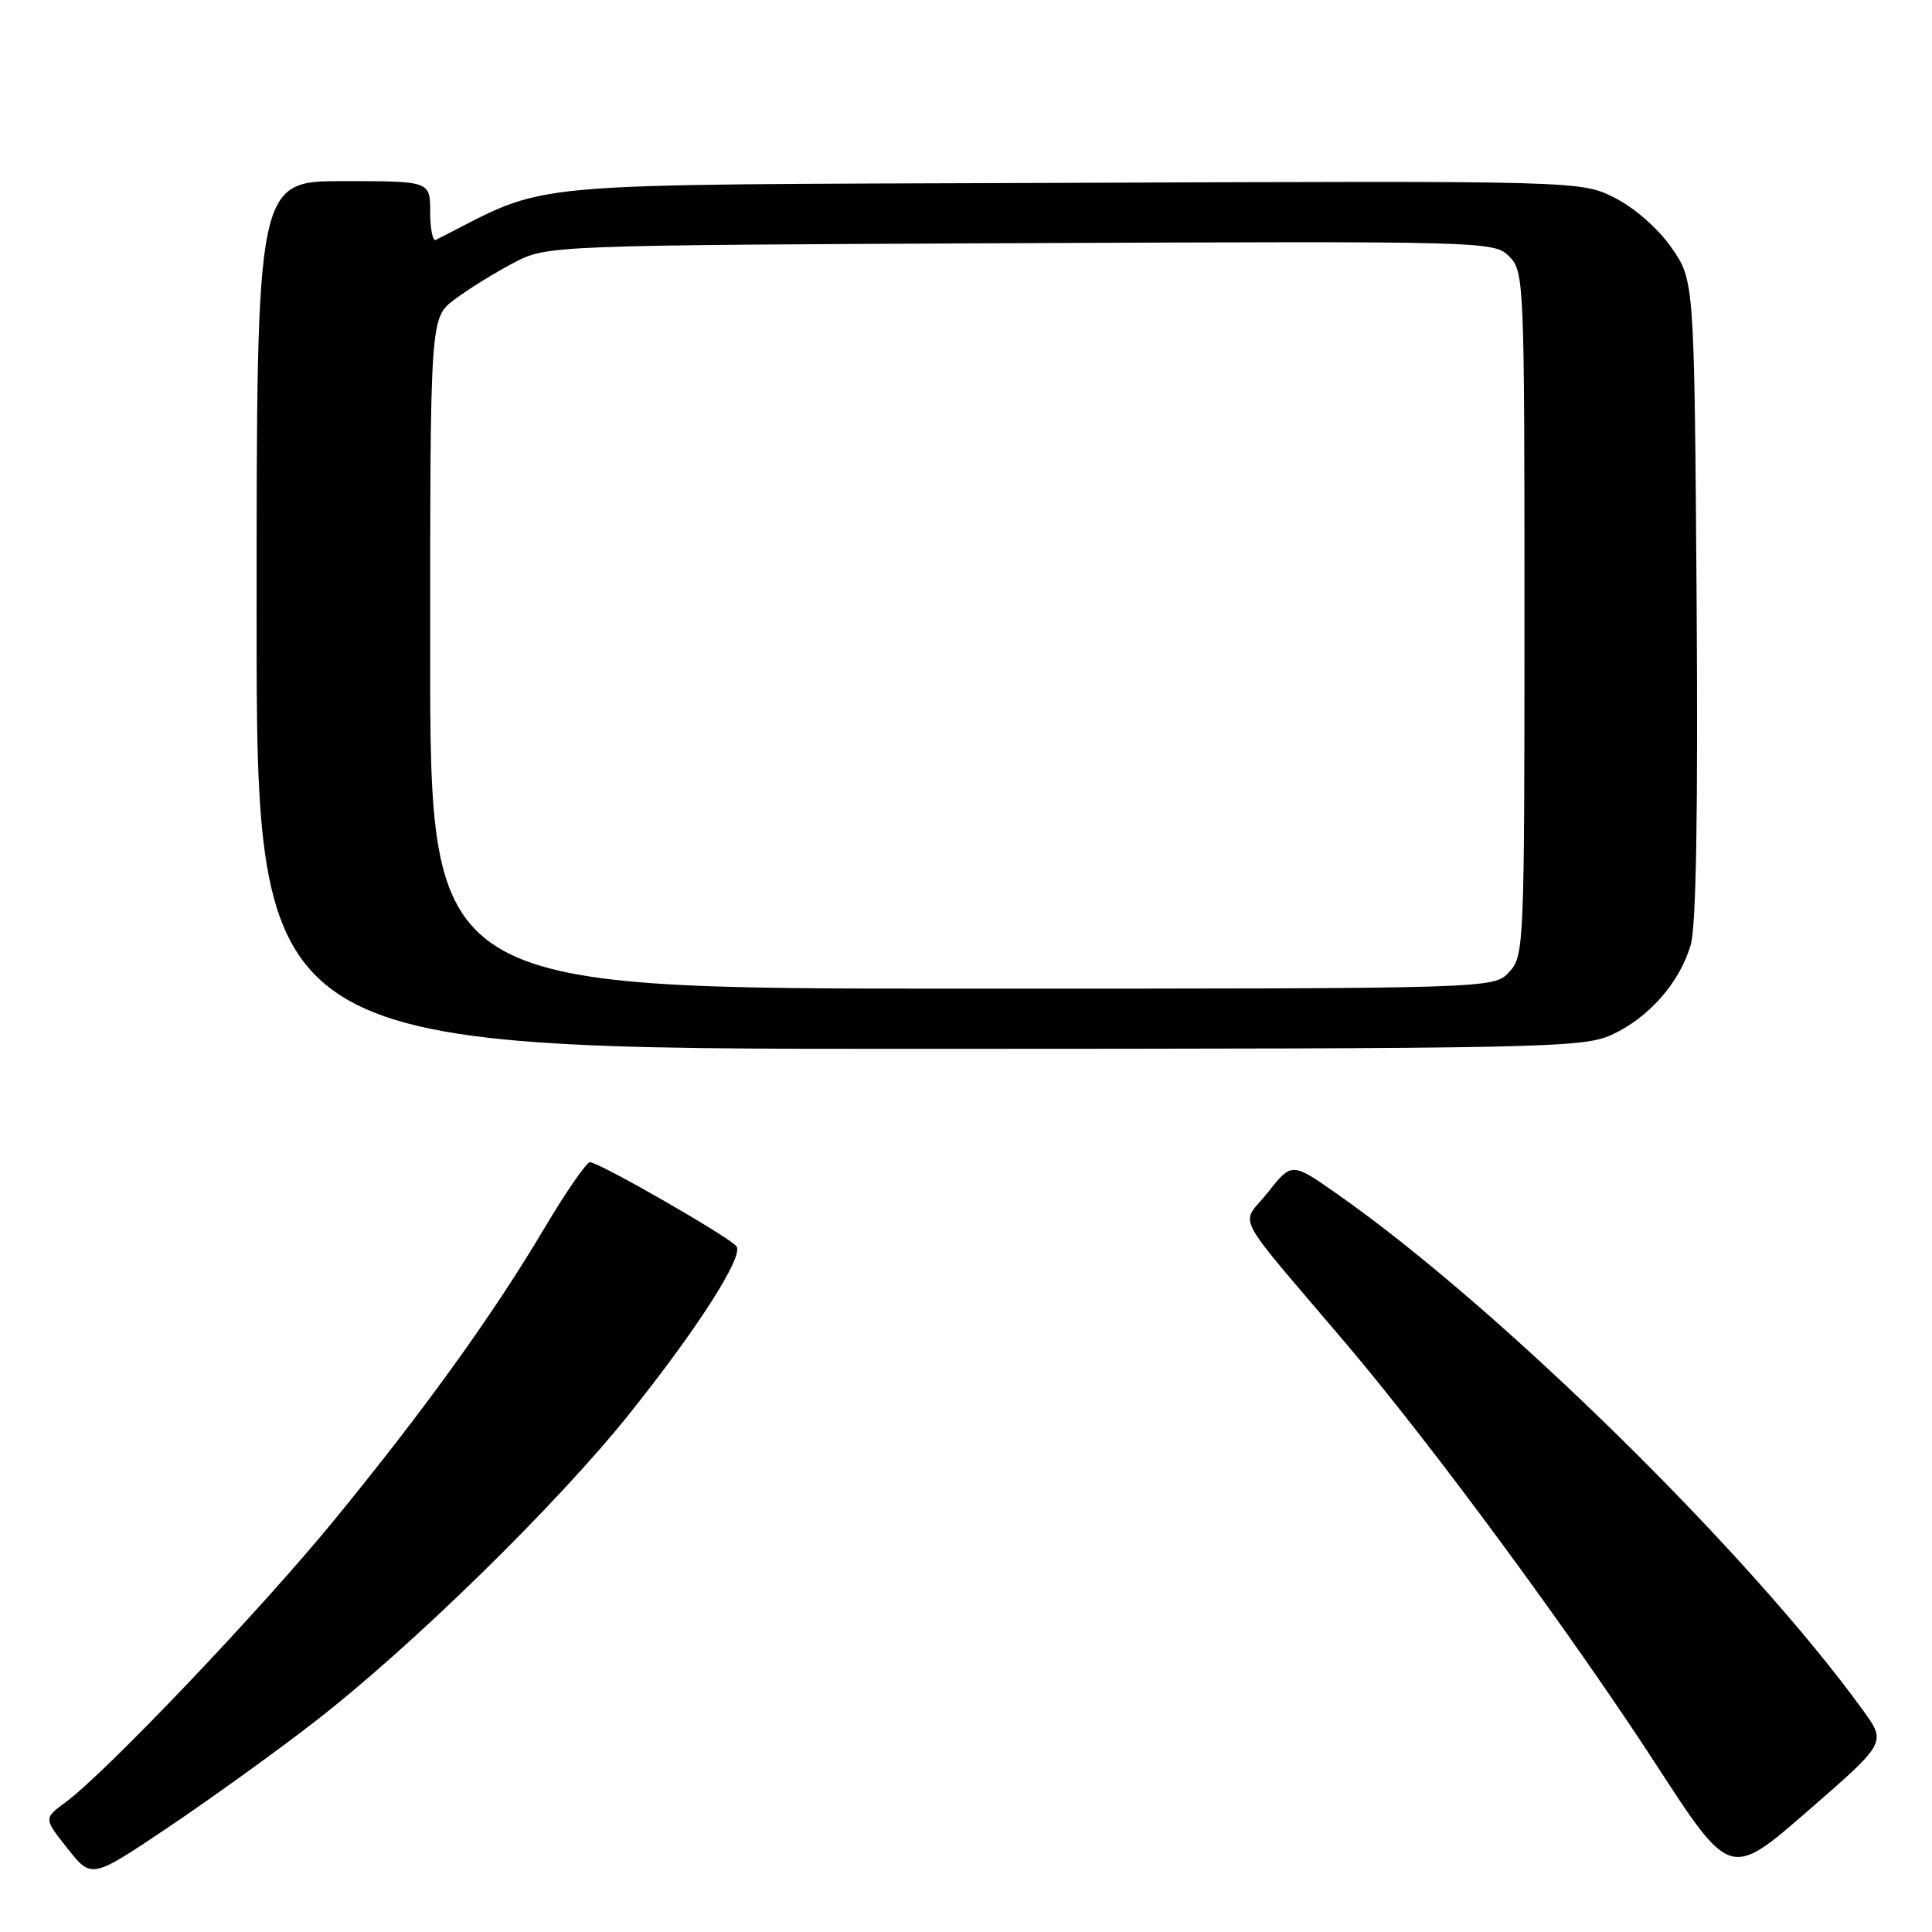 <?xml version="1.0" encoding="UTF-8" standalone="no"?>
<!DOCTYPE svg PUBLIC "-//W3C//DTD SVG 1.1//EN" "http://www.w3.org/Graphics/SVG/1.1/DTD/svg11.dtd" >
<svg xmlns="http://www.w3.org/2000/svg" xmlns:xlink="http://www.w3.org/1999/xlink" version="1.1" viewBox="0 0 256 256">
 <g >
 <path fill="currentColor"
d=" M 41.67 228.16 C 54.52 218.21 73.80 199.35 83.39 187.35 C 92.41 176.07 98.48 166.59 97.61 165.17 C 96.93 164.08 79.40 154.00 78.17 154.00 C 77.71 154.00 74.99 157.94 72.13 162.75 C 65.32 174.22 56.33 186.71 44.28 201.43 C 34.51 213.37 14.04 234.87 8.65 238.84 C 5.79 240.95 5.79 240.95 8.96 244.95 C 12.13 248.96 12.13 248.96 22.32 242.11 C 27.92 238.34 36.63 232.07 41.67 228.16 Z  M 246.91 226.70 C 231.93 205.95 198.65 173.25 177.24 158.25 C 171.17 153.99 171.17 153.99 168.00 158.00 C 164.37 162.59 162.95 159.87 178.44 178.13 C 189.88 191.63 208.18 216.47 219.48 233.87 C 229.26 248.92 229.26 248.92 239.60 239.91 C 249.95 230.91 249.95 230.91 246.91 226.70 Z  M 213.54 137.12 C 218.44 134.90 222.57 130.20 224.03 125.20 C 224.75 122.73 225.01 107.54 224.81 79.33 C 224.50 37.17 224.50 37.17 221.49 32.83 C 219.72 30.29 216.62 27.56 213.99 26.23 C 209.50 23.95 209.50 23.95 141.00 24.23 C 66.38 24.52 73.42 23.88 57.75 31.79 C 57.34 32.00 57.00 30.33 57.00 28.08 C 57.00 24.00 57.00 24.00 45.50 24.00 C 34.00 24.00 34.00 24.00 34.00 81.50 C 34.00 139.00 34.00 139.00 121.75 138.98 C 204.72 138.96 209.72 138.86 213.54 137.12 Z  M 57.00 86.55 C 57.00 42.10 57.00 42.10 60.25 39.67 C 62.04 38.32 65.53 36.16 68.00 34.86 C 72.50 32.50 72.50 32.50 135.22 32.22 C 197.09 31.95 197.97 31.97 199.97 33.97 C 201.95 35.95 202.00 37.12 202.00 81.31 C 202.00 125.53 201.95 126.68 199.96 128.81 C 197.92 131.00 197.92 131.00 127.46 131.00 C 57.00 131.00 57.00 131.00 57.00 86.55 Z "/>
</g>
</svg>